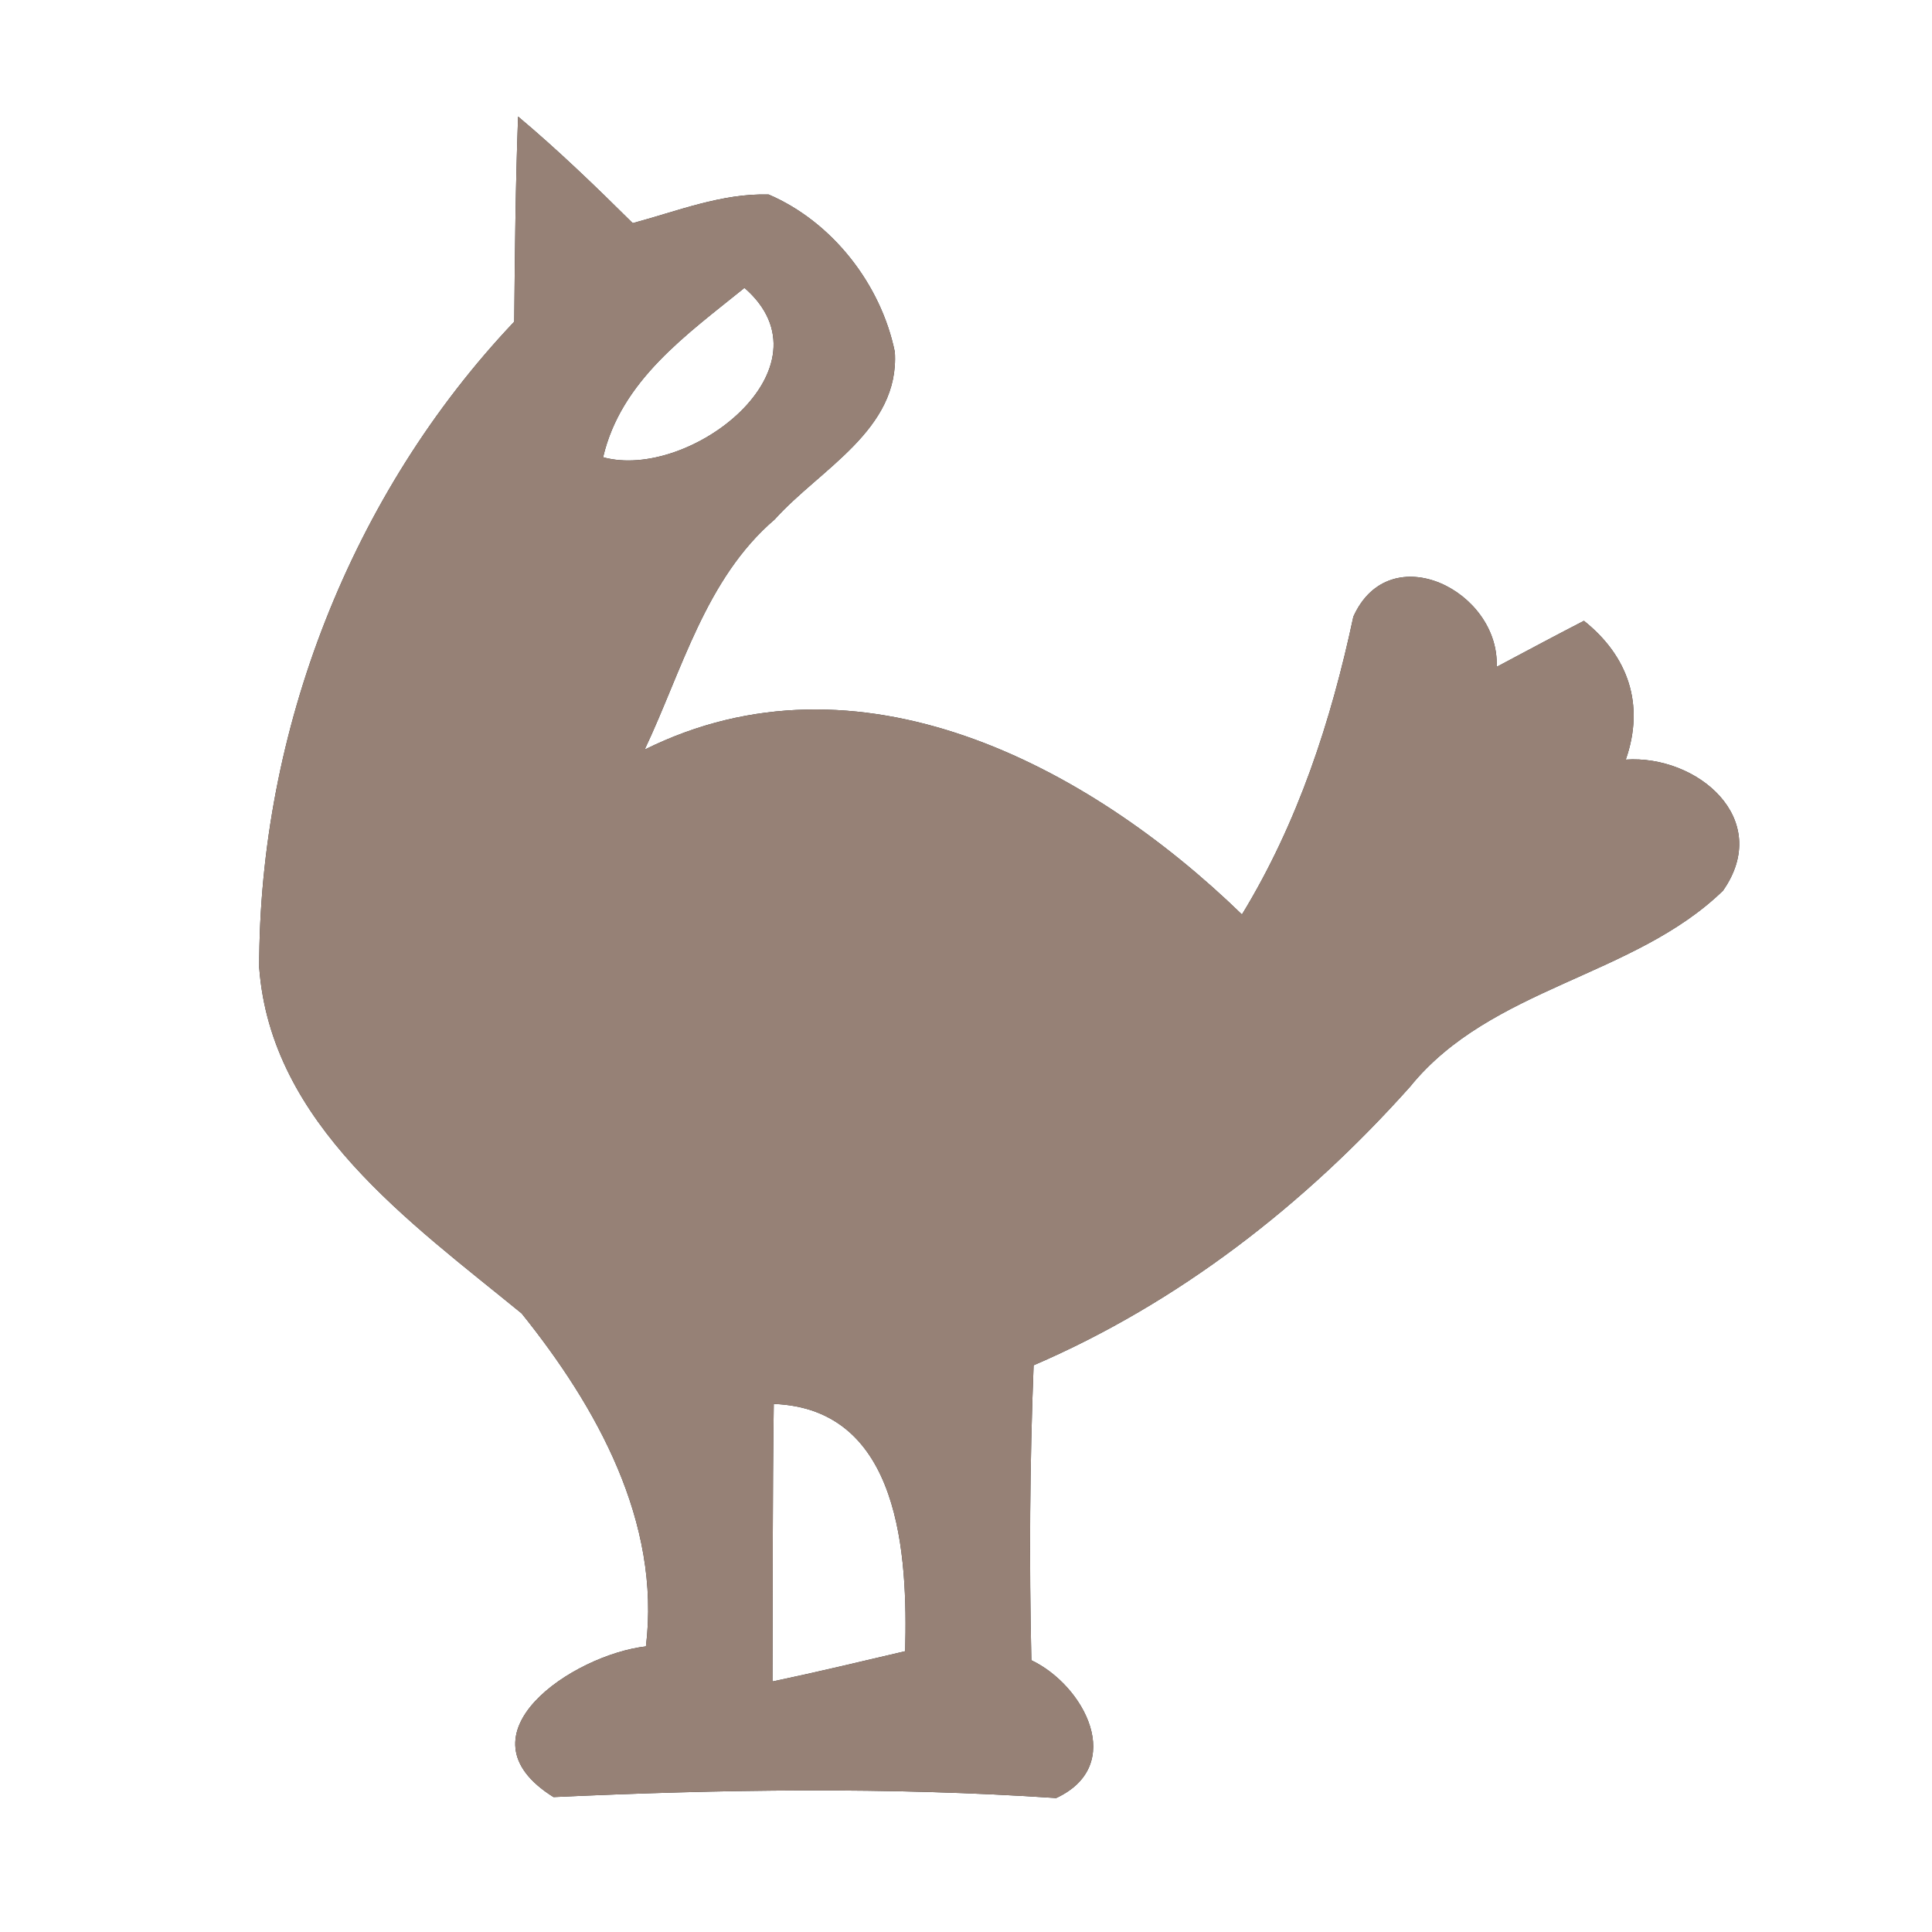<?xml version="1.0" encoding="UTF-8" ?>
<!DOCTYPE svg PUBLIC "-//W3C//DTD SVG 1.1//EN" "http://www.w3.org/Graphics/SVG/1.1/DTD/svg11.dtd">
<svg width="60pt" height="60pt" viewBox="0 0 60 60" version="1.1" xmlns="http://www.w3.org/2000/svg">
<rect x="0" y="0" width="60" height="60" fill="#333333" stroke="none"/>
<g id="#ffffffff">
<path fill="#ffffff" opacity="1.00" d=" M 0.00 0.00 L 60.00 0.00 L 60.00 60.00 L 0.00 60.00 L 0.00 0.00 M 16.09 3.62 C 16.01 5.74 15.99 7.87 15.97 9.99 C 10.91 15.33 8.04 22.70 8.05 30.05 C 8.41 34.91 12.74 37.96 16.20 40.79 C 18.53 43.69 20.53 47.26 20.06 51.13 C 17.80 51.39 14.08 53.87 17.19 55.81 C 22.39 55.57 27.60 55.49 32.80 55.84 C 34.99 54.82 33.67 52.34 32.03 51.56 C 31.96 48.50 31.98 45.45 32.10 42.40 C 36.61 40.46 40.53 37.40 43.79 33.75 C 46.30 30.65 50.74 30.35 53.51 27.66 C 55.07 25.43 52.71 23.44 50.49 23.59 C 51.09 21.88 50.56 20.37 49.19 19.28 C 48.28 19.75 47.38 20.23 46.48 20.71 C 46.58 18.35 43.16 16.64 42.03 19.15 C 41.34 22.39 40.31 25.55 38.57 28.40 C 33.77 23.74 26.64 19.99 20.02 23.28 C 21.19 20.81 21.91 17.97 24.06 16.13 C 25.47 14.56 27.94 13.35 27.79 10.93 C 27.36 8.83 25.85 6.89 23.87 6.04 C 22.41 6.00 21.03 6.56 19.65 6.93 C 18.50 5.79 17.33 4.66 16.09 3.62 Z" />
<path fill="#ffffff" opacity="1.00" d=" M 18.73 14.20 C 19.29 11.81 21.33 10.39 23.12 8.94 C 25.97 11.42 21.41 14.94 18.73 14.20 Z" />
<path fill="#ffffff" opacity="1.00" d=" M 24.03 43.60 C 27.98 43.75 28.19 48.32 28.11 51.28 C 26.74 51.60 25.37 51.93 23.99 52.22 C 24.00 49.35 23.99 46.47 24.03 43.60 Z" />
</g>
<g id="#000000ff">
<path fill="#968176" opacity="1.00" d=" M 16.09 3.62 C 17.33 4.66 18.50 5.79 19.65 6.93 C 21.03 6.56 22.41 6.00 23.87 6.04 C 25.85 6.89 27.36 8.83 27.79 10.93 C 27.94 13.35 25.47 14.56 24.06 16.13 C 21.91 17.97 21.19 20.81 20.02 23.28 C 26.64 19.99 33.77 23.74 38.57 28.40 C 40.31 25.55 41.34 22.39 42.03 19.15 C 43.16 16.64 46.58 18.35 46.48 20.71 C 47.38 20.23 48.28 19.75 49.19 19.28 C 50.56 20.37 51.09 21.88 50.49 23.59 C 52.71 23.44 55.07 25.43 53.51 27.66 C 50.74 30.35 46.30 30.65 43.79 33.75 C 40.53 37.40 36.61 40.46 32.10 42.40 C 31.98 45.45 31.96 48.50 32.03 51.56 C 33.67 52.34 34.99 54.82 32.80 55.84 C 27.60 55.49 22.39 55.57 17.19 55.81 C 14.08 53.87 17.80 51.39 20.06 51.13 C 20.53 47.26 18.53 43.69 16.20 40.79 C 12.74 37.96 8.41 34.91 8.05 30.05 C 8.04 22.70 10.91 15.33 15.97 9.99 C 15.99 7.87 16.01 5.74 16.09 3.62 M 18.73 14.20 C 21.41 14.94 25.97 11.42 23.12 8.94 C 21.33 10.39 19.29 11.81 18.73 14.20 M 24.03 43.60 C 23.99 46.47 24.00 49.35 23.99 52.22 C 25.37 51.93 26.74 51.60 28.11 51.28 C 28.19 48.32 27.98 43.75 24.03 43.60 Z" />
</g>
</svg>
